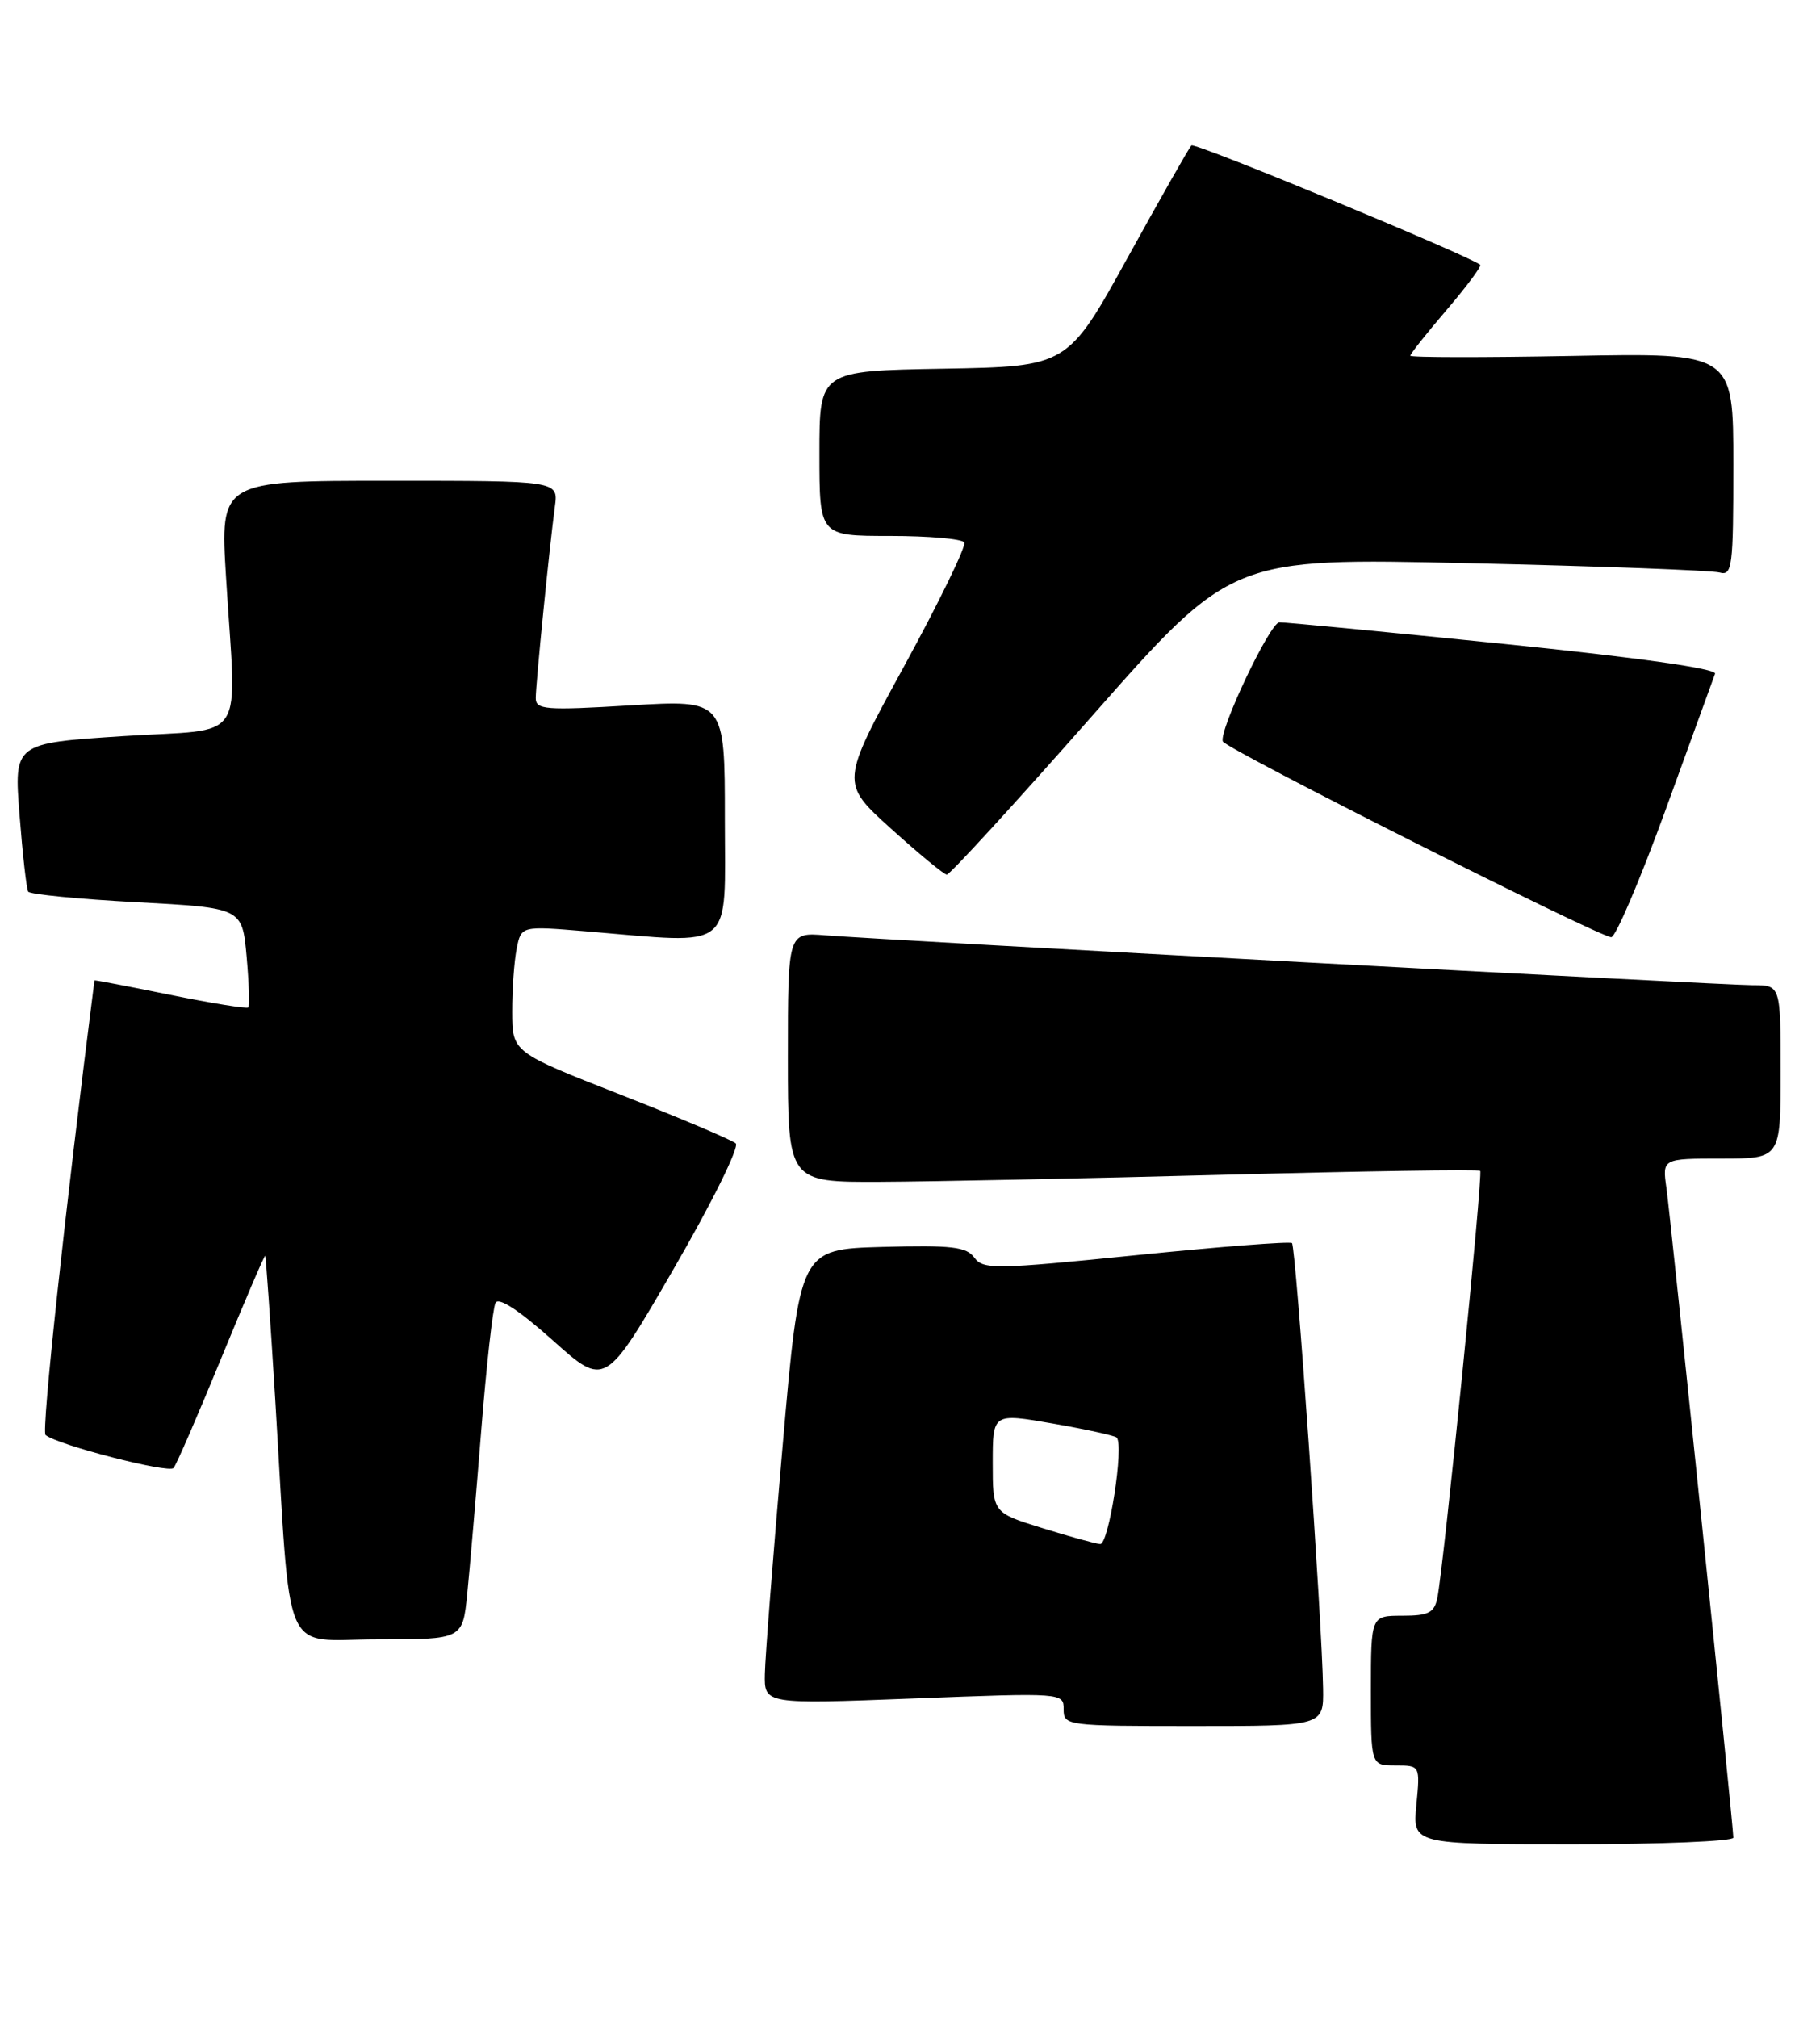<?xml version="1.0" encoding="UTF-8" standalone="no"?>
<!DOCTYPE svg PUBLIC "-//W3C//DTD SVG 1.1//EN" "http://www.w3.org/Graphics/SVG/1.1/DTD/svg11.dtd" >
<svg xmlns="http://www.w3.org/2000/svg" xmlns:xlink="http://www.w3.org/1999/xlink" version="1.1" viewBox="0 0 231 256">
 <g >
 <path fill="currentColor"
d=" M 220.00 233.16 C 220.00 231.69 212.06 154.66 211.51 150.75 C 210.98 147.00 210.98 147.00 218.49 147.00 C 226.00 147.00 226.00 147.00 226.00 136.00 C 226.00 125.00 226.00 125.00 222.46 125.00 C 218.65 125.00 112.66 119.30 104.75 118.67 C 100.00 118.29 100.00 118.29 100.00 134.15 C 100.00 150.00 100.00 150.00 111.75 149.95 C 118.21 149.92 137.90 149.52 155.50 149.05 C 173.10 148.59 187.67 148.36 187.87 148.56 C 188.25 148.92 183.24 198.79 182.43 202.75 C 182.04 204.63 181.31 205.00 177.98 205.00 C 174.00 205.00 174.00 205.00 174.00 214.50 C 174.00 224.00 174.00 224.00 177.13 224.00 C 180.25 224.00 180.25 224.00 179.77 229.00 C 179.29 234.00 179.29 234.00 199.65 234.00 C 210.84 234.00 220.00 233.62 220.00 233.16 Z  M 167.93 214.25 C 167.81 205.78 164.48 158.15 163.98 157.72 C 163.72 157.49 154.81 158.18 144.19 159.26 C 126.30 161.07 124.79 161.09 123.67 159.57 C 122.67 158.19 120.78 157.97 111.99 158.21 C 101.51 158.50 101.51 158.50 99.33 183.50 C 98.13 197.25 97.12 210.24 97.08 212.37 C 97.00 216.23 97.00 216.23 116.00 215.50 C 134.91 214.77 135.00 214.78 135.00 216.88 C 135.00 218.95 135.37 219.00 151.50 219.00 C 168.00 219.00 168.00 219.00 167.93 214.25 Z  M 59.30 202.25 C 59.62 199.09 60.42 189.75 61.08 181.50 C 61.74 173.25 62.55 165.96 62.89 165.31 C 63.29 164.54 65.89 166.25 70.16 170.06 C 76.81 176.01 76.81 176.01 85.54 160.93 C 90.35 152.63 93.87 145.51 93.38 145.07 C 92.90 144.64 86.32 141.85 78.76 138.89 C 65.02 133.50 65.02 133.50 65.01 128.37 C 65.00 125.56 65.26 121.95 65.58 120.36 C 66.15 117.48 66.15 117.48 74.33 118.16 C 93.50 119.76 92.00 120.96 92.00 103.89 C 92.00 88.78 92.00 88.78 80.00 89.50 C 69.22 90.15 68.00 90.05 68.00 88.57 C 68.00 86.75 69.74 69.39 70.43 64.25 C 70.87 61.00 70.87 61.00 49.41 61.00 C 27.94 61.00 27.94 61.00 28.69 73.25 C 30.01 94.85 31.62 92.36 15.63 93.40 C 1.77 94.30 1.77 94.30 2.48 103.40 C 2.87 108.40 3.36 112.78 3.58 113.13 C 3.79 113.47 9.99 114.08 17.35 114.47 C 30.74 115.19 30.74 115.19 31.30 121.34 C 31.60 124.71 31.70 127.63 31.51 127.82 C 31.32 128.01 26.86 127.29 21.58 126.22 C 16.31 125.15 11.99 124.32 11.99 124.39 C 8.25 153.68 5.24 181.61 5.78 182.07 C 7.30 183.33 21.42 186.98 22.03 186.26 C 22.39 185.84 25.11 179.57 28.08 172.33 C 31.06 165.08 33.57 159.23 33.66 159.33 C 33.75 159.42 34.32 167.60 34.93 177.50 C 36.99 211.35 35.56 208.00 47.94 208.00 C 58.72 208.00 58.72 208.00 59.30 202.25 Z  M 211.41 102.73 C 214.66 93.80 217.48 86.04 217.68 85.48 C 217.90 84.84 207.82 83.42 190.77 81.69 C 175.77 80.16 163.00 78.94 162.38 78.96 C 161.19 79.00 154.71 92.65 155.20 94.07 C 155.52 94.98 202.85 118.83 204.50 118.91 C 205.05 118.94 208.16 111.66 211.41 102.73 Z  M 138.58 90.88 C 156.31 70.77 156.31 70.77 186.41 71.46 C 202.96 71.83 217.29 72.37 218.25 72.64 C 219.86 73.09 220.00 71.98 220.00 58.95 C 220.00 44.77 220.00 44.77 199.50 45.16 C 188.22 45.37 179.00 45.36 179.00 45.13 C 179.00 44.90 181.08 42.28 183.62 39.31 C 186.16 36.34 188.07 33.77 187.87 33.60 C 186.43 32.42 151.63 18.03 151.22 18.45 C 150.93 18.73 147.28 25.16 143.10 32.73 C 135.50 46.50 135.50 46.50 119.75 46.78 C 104.00 47.05 104.00 47.05 104.00 57.53 C 104.00 68.00 104.00 68.00 112.94 68.00 C 117.86 68.00 122.11 68.37 122.39 68.82 C 122.66 69.27 119.24 76.31 114.78 84.48 C 106.66 99.33 106.66 99.33 113.08 105.13 C 116.61 108.32 119.80 110.95 120.17 110.97 C 120.54 110.99 128.82 101.95 138.58 90.88 Z  M 132.25 193.87 C 126.00 191.93 126.00 191.93 126.00 185.61 C 126.00 179.29 126.00 179.29 133.64 180.62 C 137.84 181.35 141.48 182.15 141.73 182.39 C 142.69 183.35 140.73 196.00 139.63 195.91 C 139.01 195.86 135.69 194.94 132.25 193.87 Z "/>
</g>
</svg>